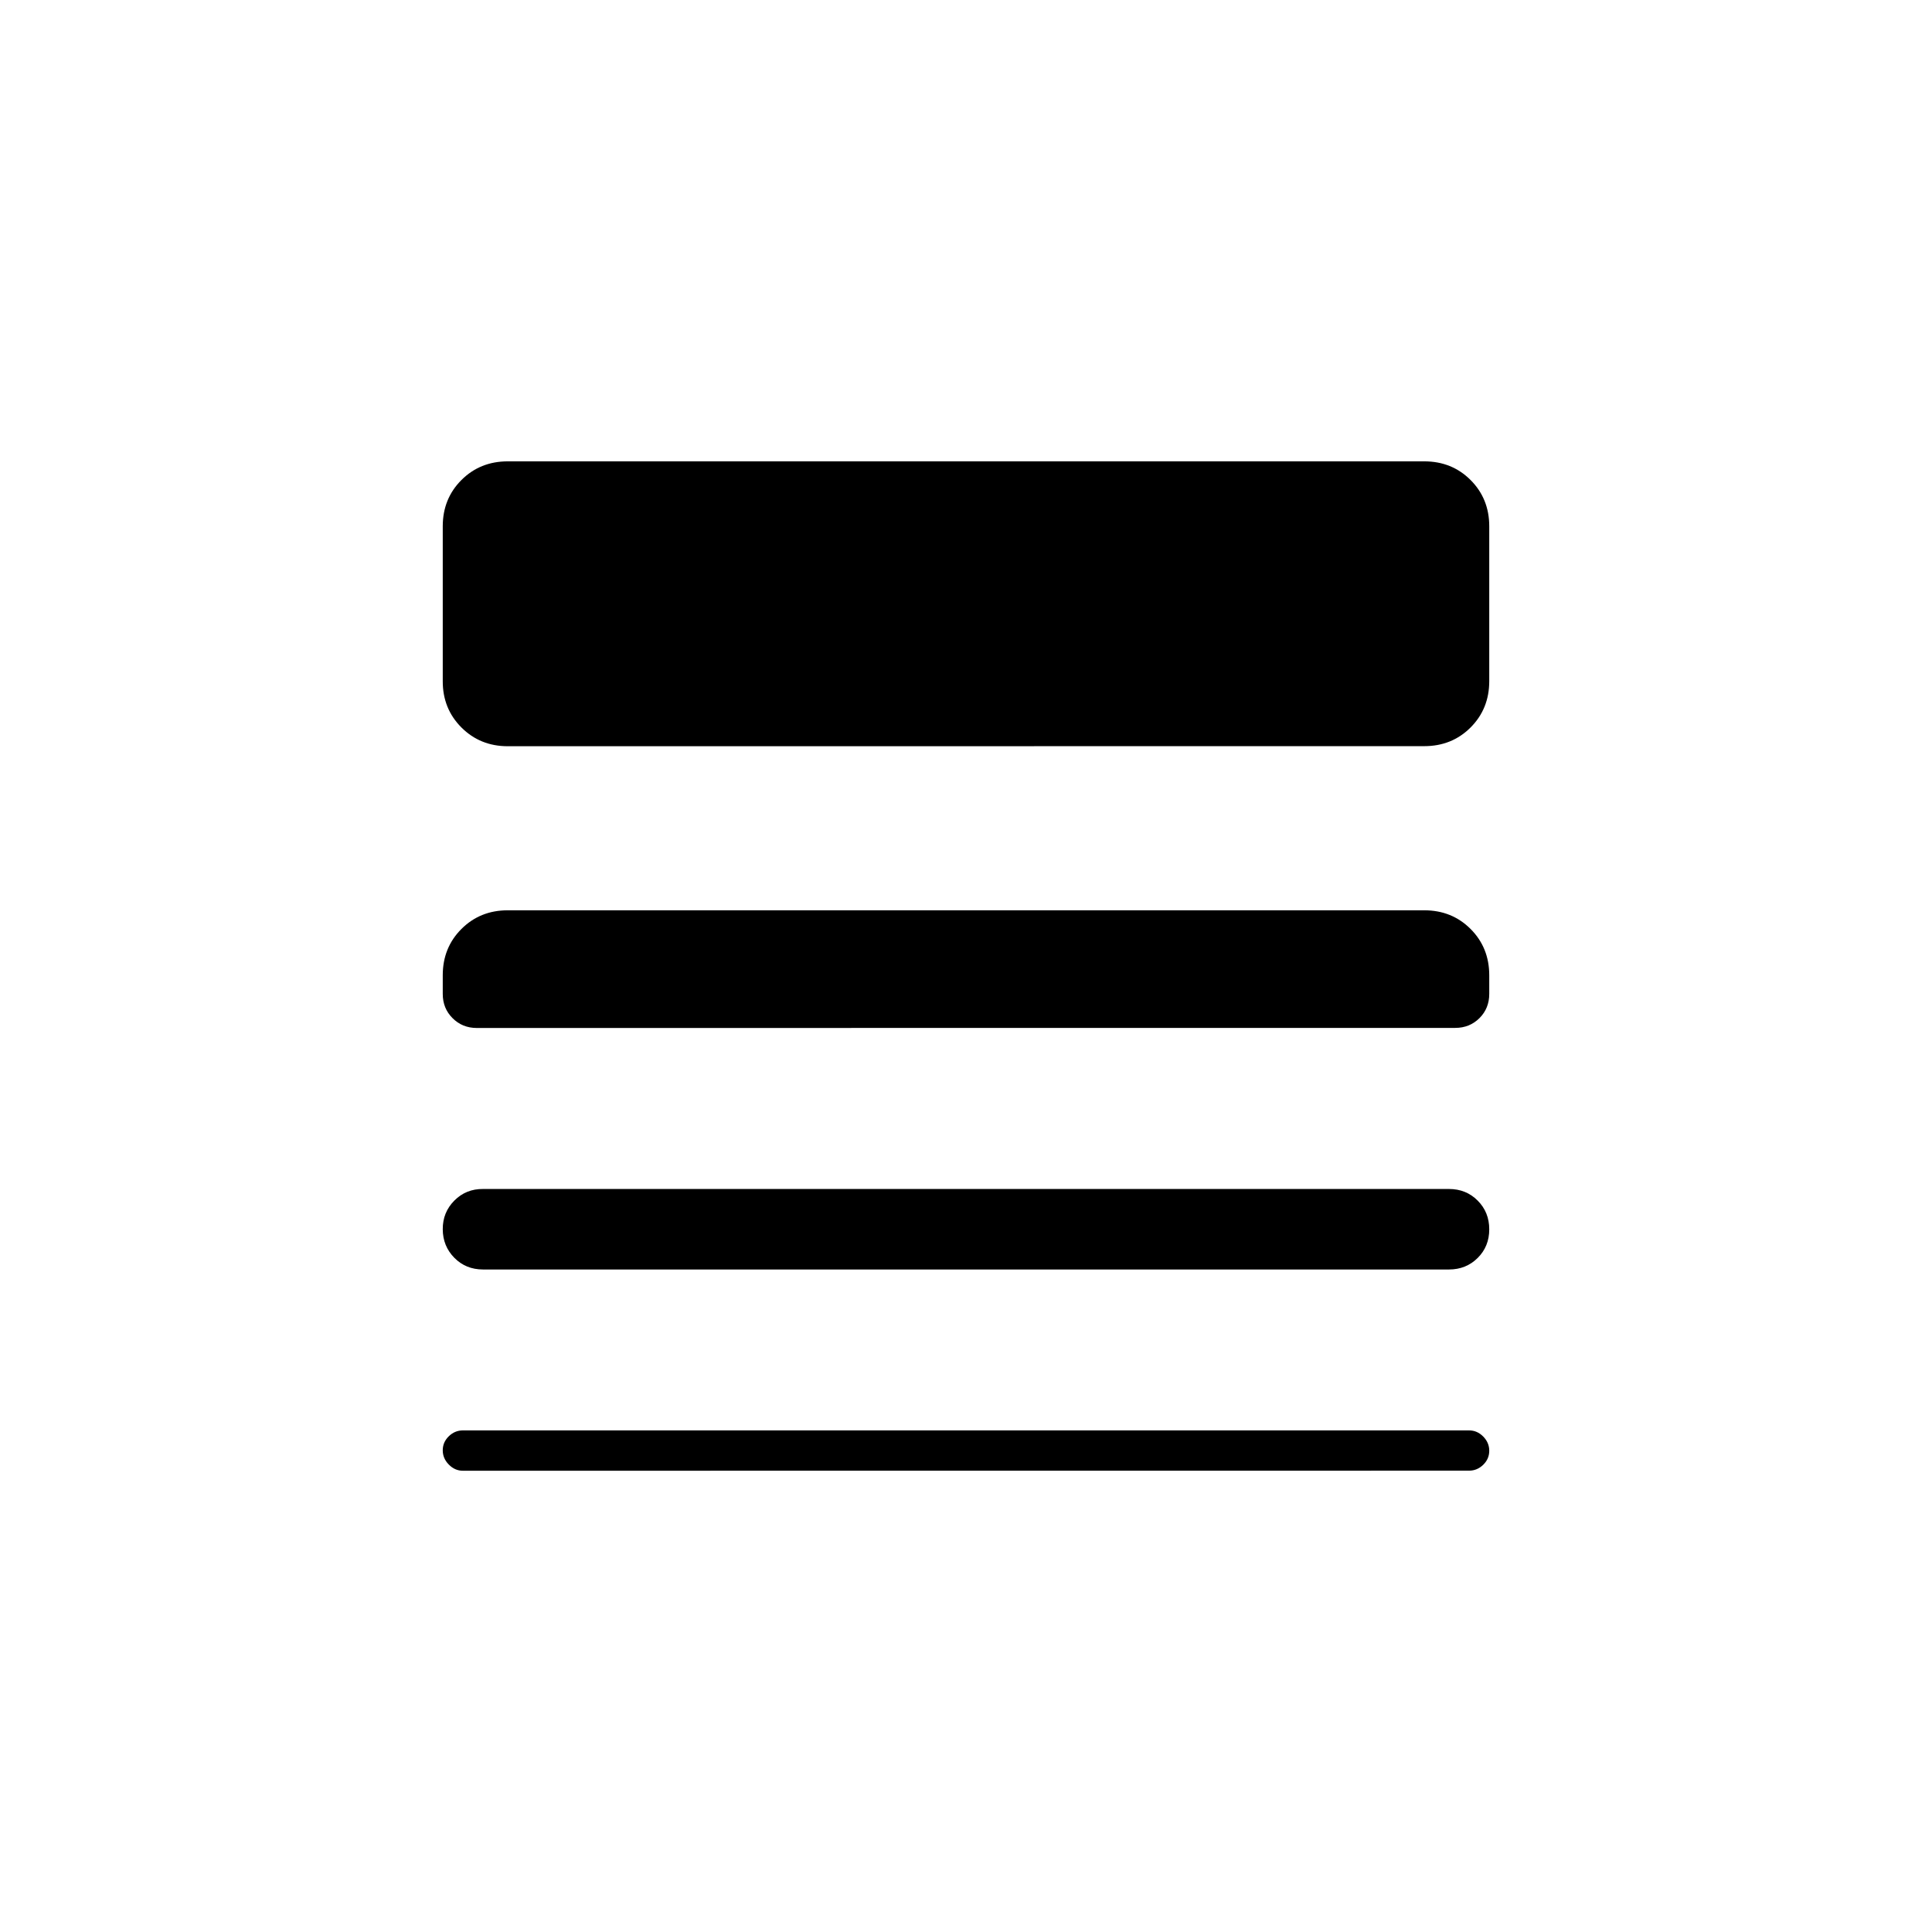 <svg xmlns="http://www.w3.org/2000/svg" width="3em" height="3em" viewBox="0 0 24 24"><path fill="currentColor" d="M5.75 18.27q-.1 0-.175-.077q-.075-.076-.075-.177t.075-.174t.175-.073h12.5q.1 0 .175.076t.075.177t-.075.174t-.175.073zm.25-2.5q-.213 0-.356-.145T5.5 15.27t.144-.356T6 14.77h12q.213 0 .356.144q.144.144.144.357t-.144.356t-.356.143zm-.077-3q-.18 0-.302-.123q-.121-.121-.121-.3v-.232q0-.343.232-.575t.576-.232h11.384q.344 0 .576.232t.232.576v.23q0 .18-.121.301q-.122.122-.302.122zm.385-3.5q-.343 0-.576-.233T5.5 8.461V6.538q0-.343.232-.575t.576-.232h11.384q.344 0 .576.232t.232.575v1.923q0 .344-.232.576t-.576.232z"/></svg>